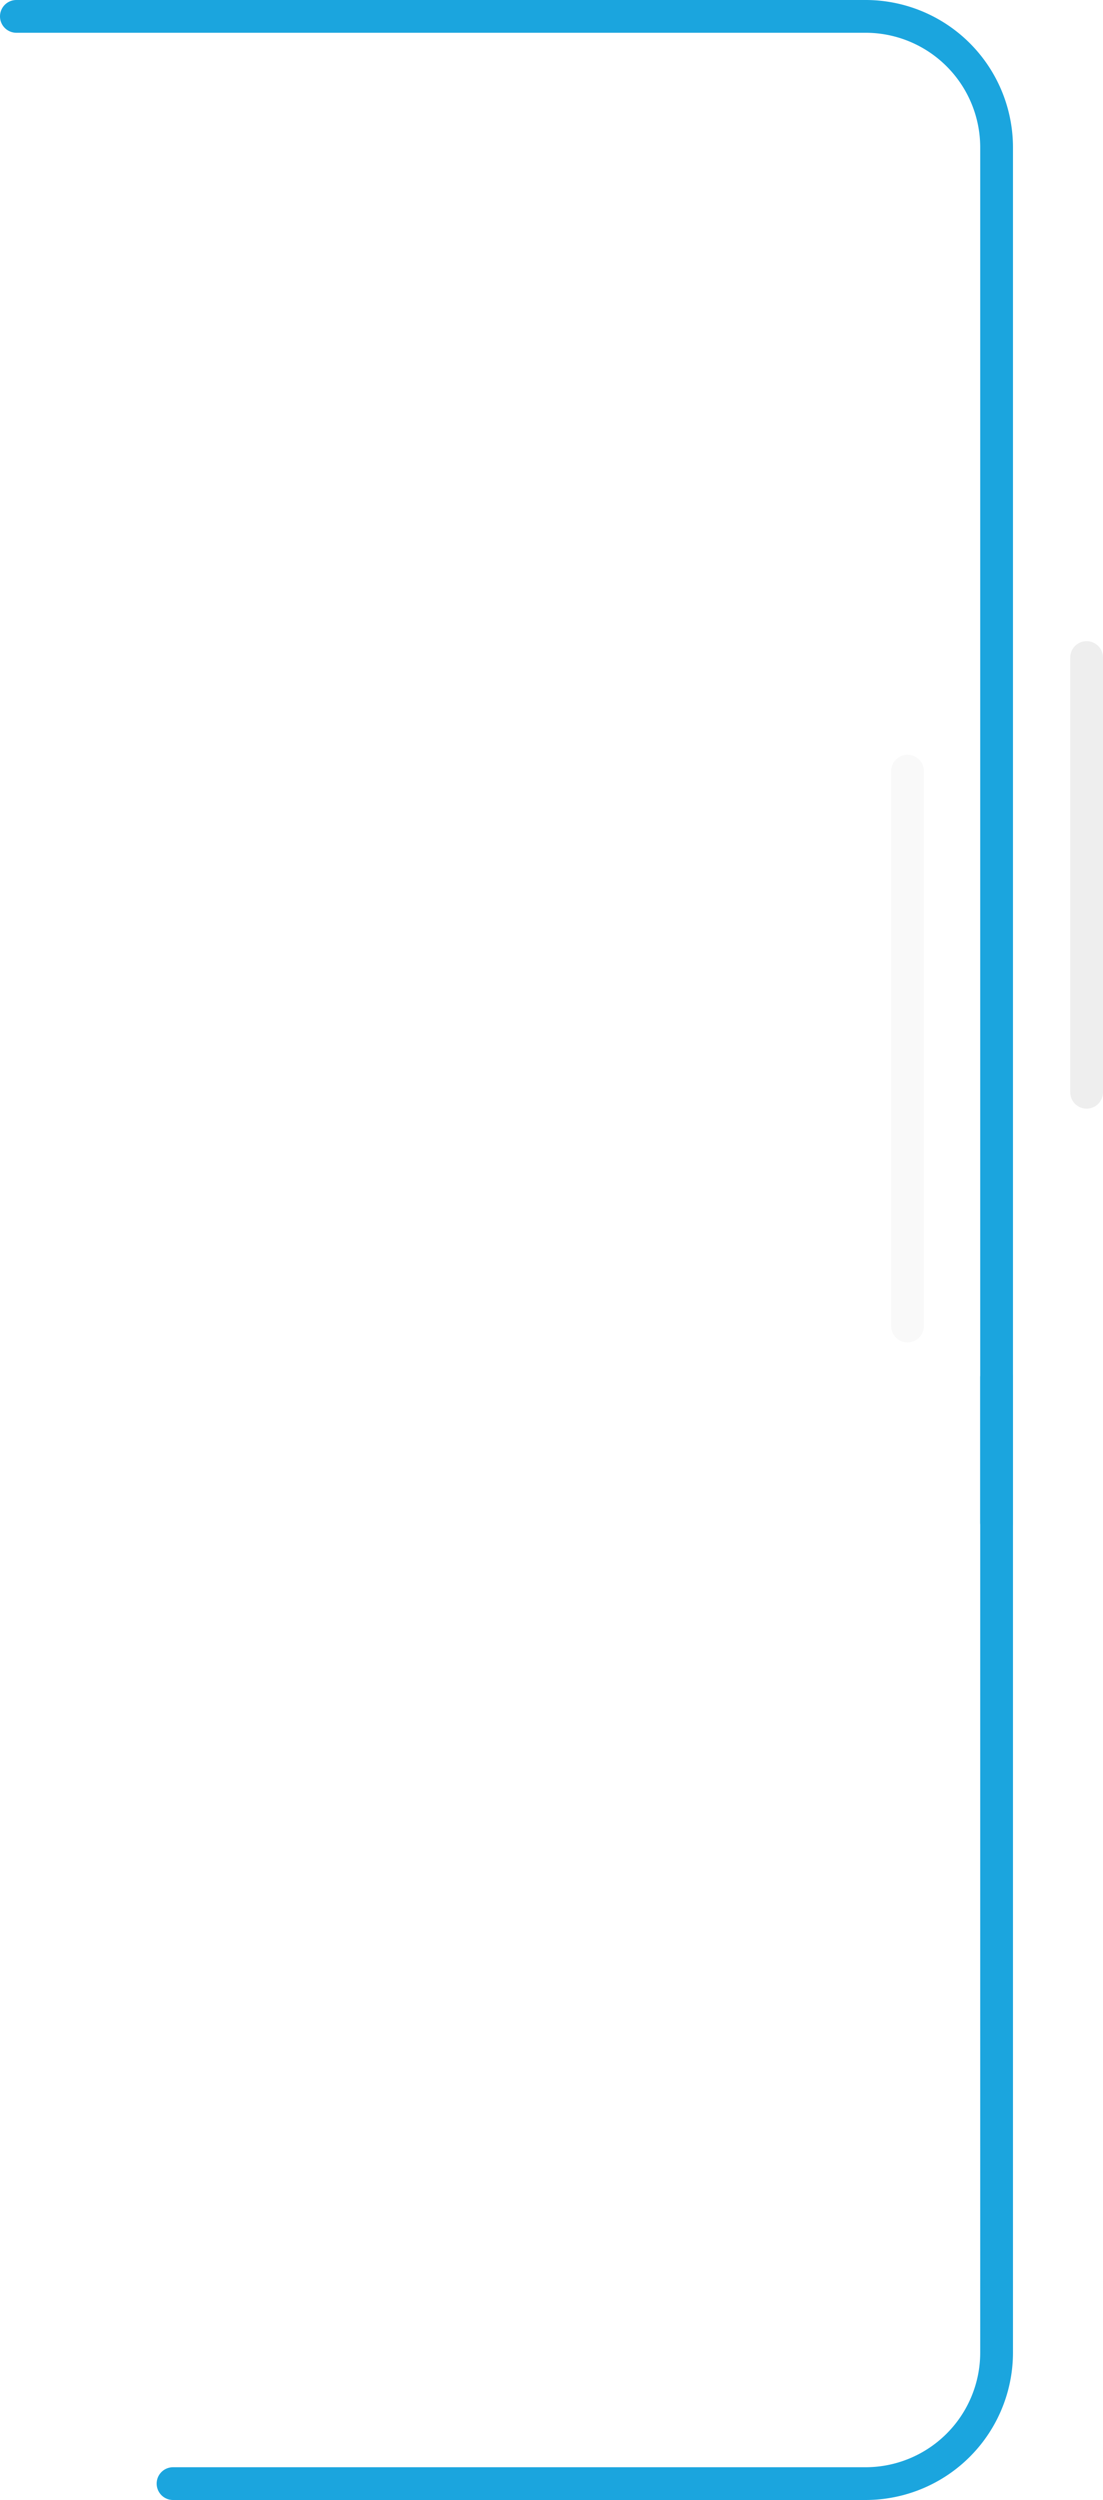 <svg xmlns="http://www.w3.org/2000/svg" width="505.029" height="1144.393" viewBox="0 0 505.029 1144.393">
  <g id="Group_20" data-name="Group 20" transform="translate(-794.471 -1935)">
    <path id="Path_46" data-name="Path 46" d="M375.779,804.393V175a60,60,0,0,0-60-60H-73.029" transform="translate(875 1827.5)" fill="none" stroke="#1ba5de" stroke-linecap="round" stroke-miterlimit="10" stroke-width="15"/>
    <line id="Line_115" data-name="Line 115" y2="254" transform="translate(1210 2288)" fill="none" stroke="#d6d6d6" stroke-linecap="round" stroke-width="15" opacity="0.129"/>
    <line id="Line_114" data-name="Line 114" y2="199" transform="translate(1292 2236)" fill="none" stroke="#d6d6d6" stroke-linecap="round" stroke-width="15" opacity="0.399"/>
    <path id="Path_47" data-name="Path 47" d="M375.779,298.127V744.393a60,60,0,0,1-60,60H-1.3" transform="translate(875 2267.5)" fill="none" stroke="#1ba5de" stroke-linecap="round" stroke-miterlimit="10" stroke-width="15"/>
  </g>
</svg>

